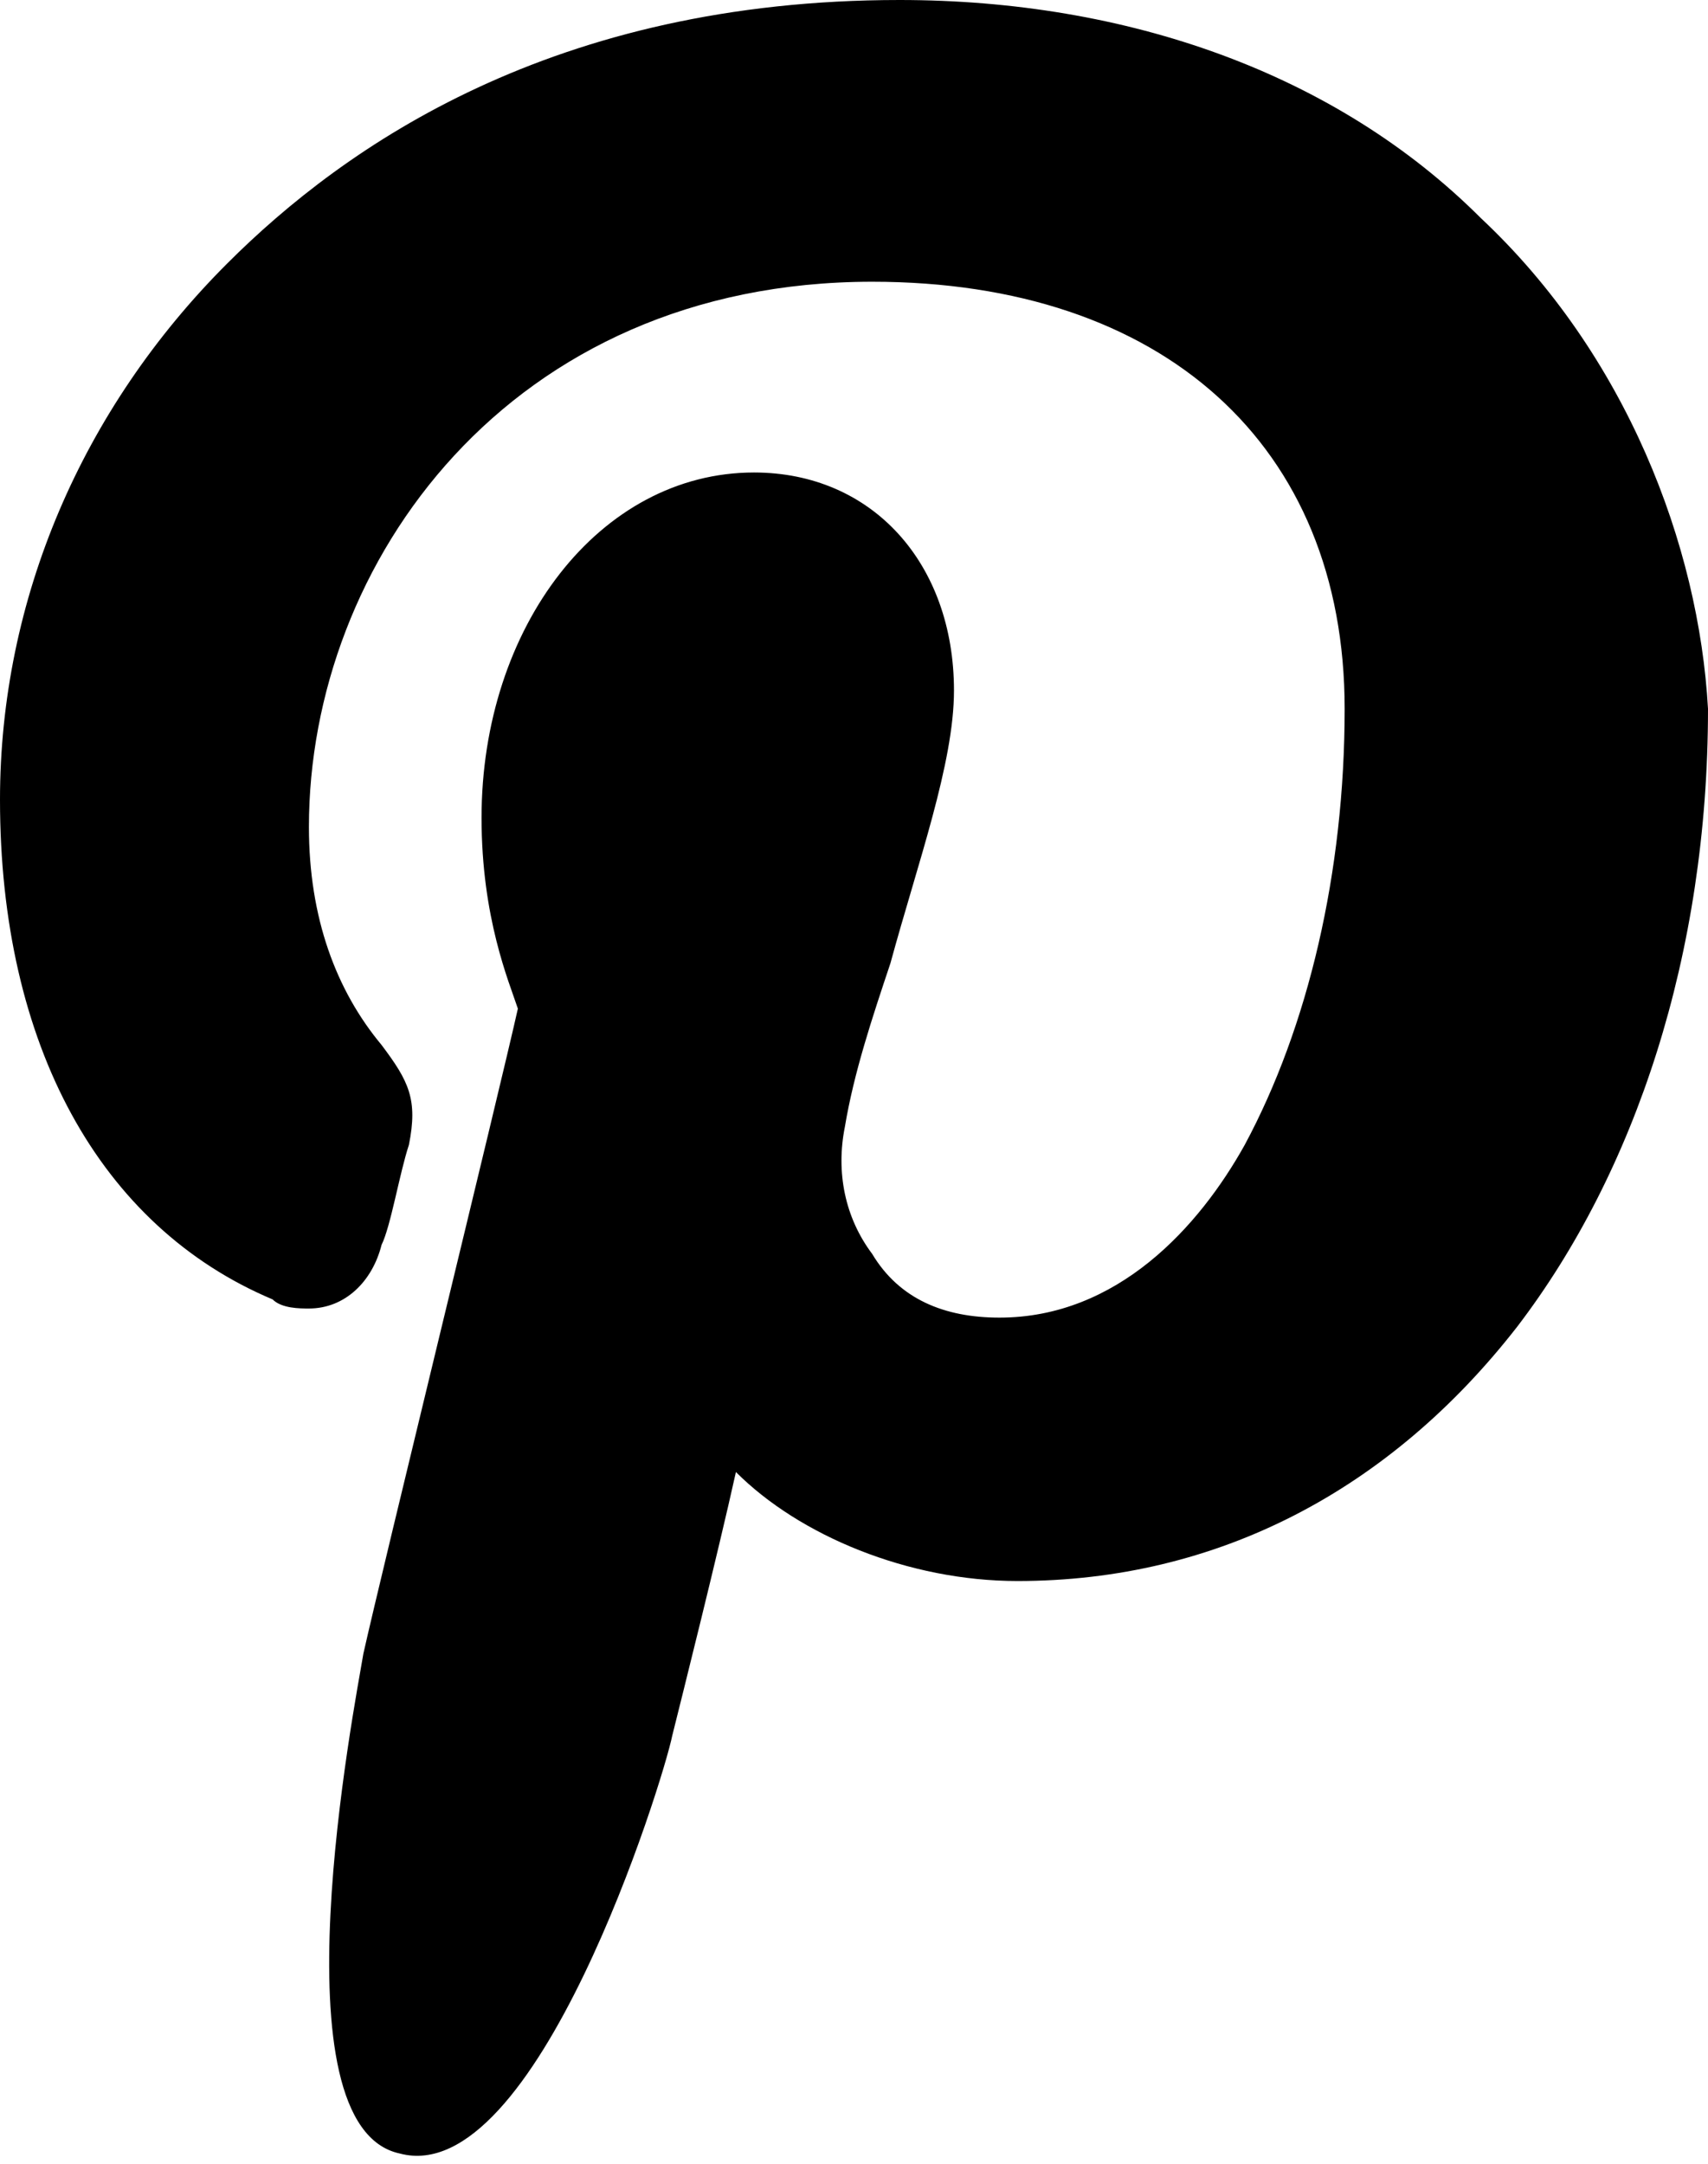 <svg width="15" height="19" xmlns="http://www.w3.org/2000/svg"><path d="M13.005 1.915C11.73.64 9.894 0 7.9 0 4.867 0 3.032 1.277 1.995 2.314.718 3.591 0 5.266 0 7.022c0 2.154.878 3.75 2.394 4.388.08.08.239.08.319.08.319 0 .558-.24.638-.559.08-.16.16-.638.24-.877.08-.4 0-.559-.24-.878-.399-.479-.638-1.117-.638-1.915 0-2.314 1.755-4.787 4.947-4.787 2.553 0 4.149 1.436 4.149 3.75 0 1.436-.32 2.792-.878 3.83-.4.718-1.117 1.516-2.154 1.516-.48 0-.878-.16-1.117-.559-.24-.319-.32-.718-.24-1.117.08-.479.24-.957.4-1.436.239-.878.558-1.755.558-2.394 0-1.117-.718-1.915-1.756-1.915-1.356 0-2.393 1.357-2.393 3.032 0 .878.24 1.437.319 1.676-.16.718-1.197 4.947-1.357 5.665-.08.479-.797 4.149.32 4.388 1.196.32 2.313-3.271 2.393-3.67.08-.32.4-1.596.559-2.314.558.559 1.516.957 2.473.957 1.755 0 3.271-.797 4.389-2.234C14.361 10.293 15 8.38 15 6.224c-.08-1.436-.718-3.112-1.995-4.309z" fill="currentColor"/></svg>